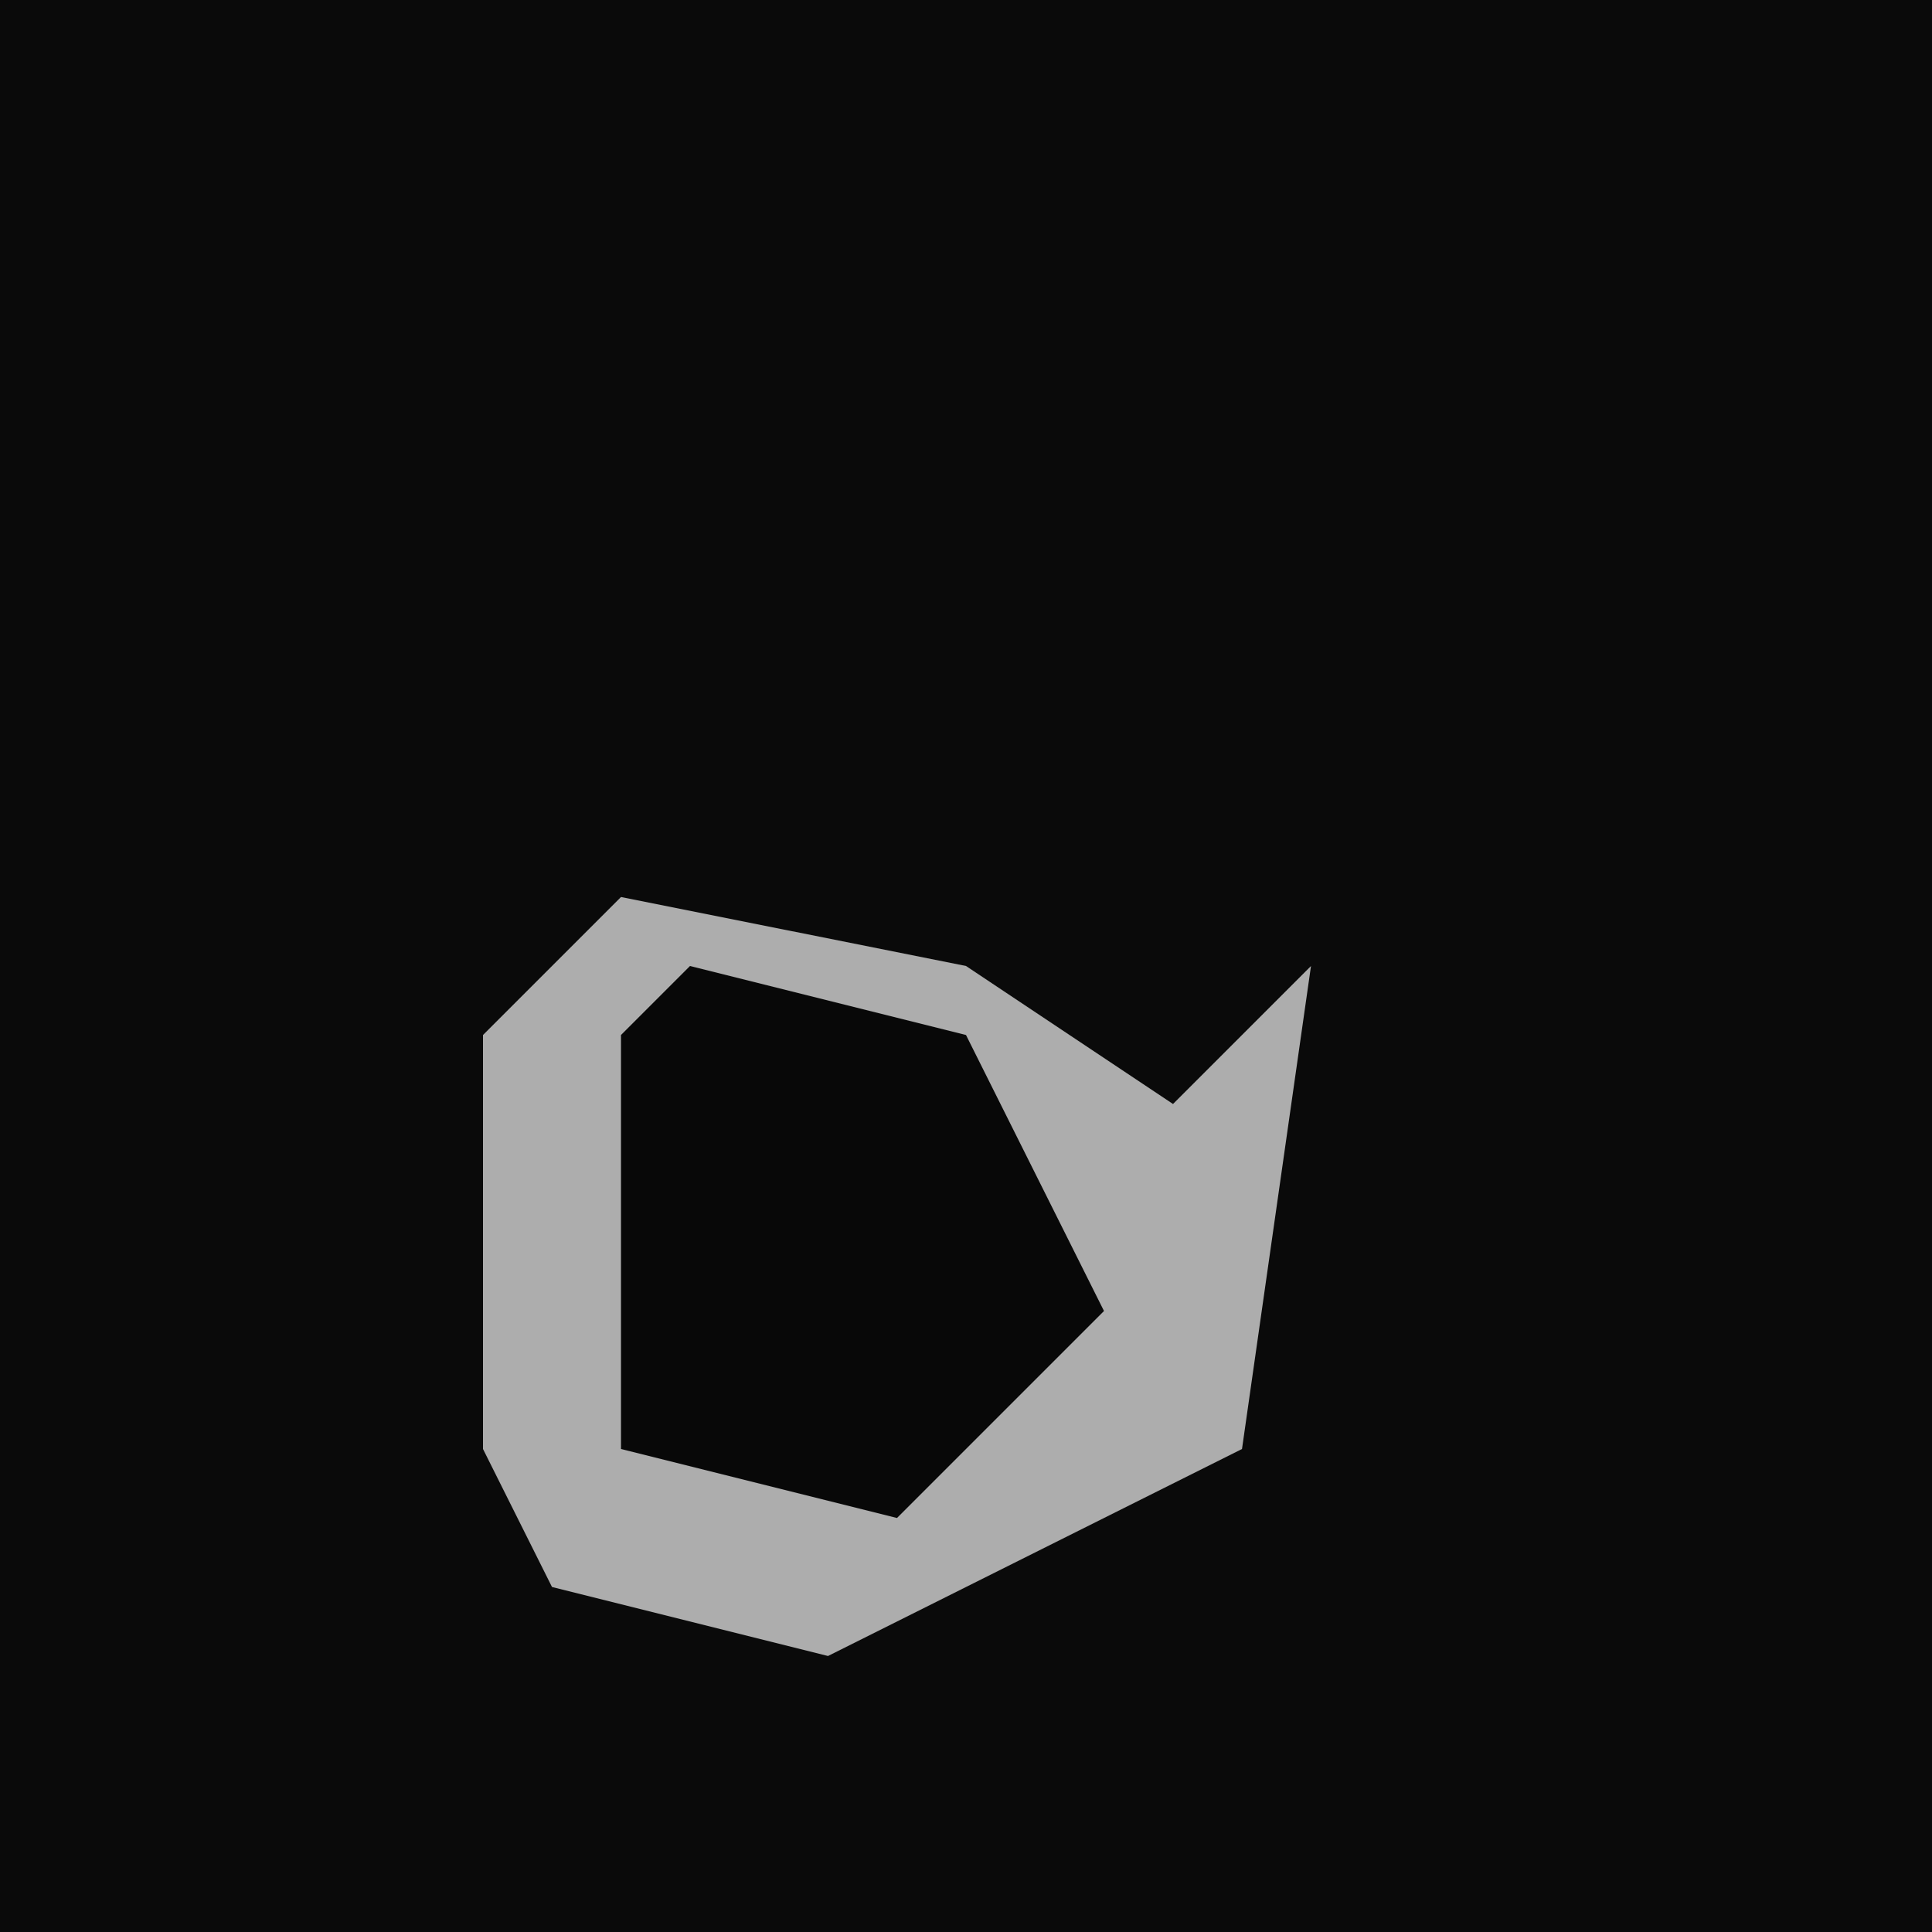 <?xml version="1.0" encoding="UTF-8"?>
<svg version="1.1" xmlns="http://www.w3.org/2000/svg" width="28" height="28">
<path d="M0,0 L28,0 L28,28 L0,28 Z " fill="#0A0A0A" transform="translate(0,0)"/>
<path d="M0,0 L5,1 L8,3 L10,1 L9,8 L3,11 L-1,10 L-2,8 L-2,2 Z " fill="#ADADAD" transform="translate(9,13)"/>
<path d="M0,0 L4,1 L6,5 L3,8 L-1,7 L-1,1 Z " fill="#080808" transform="translate(10,14)"/>
</svg>
